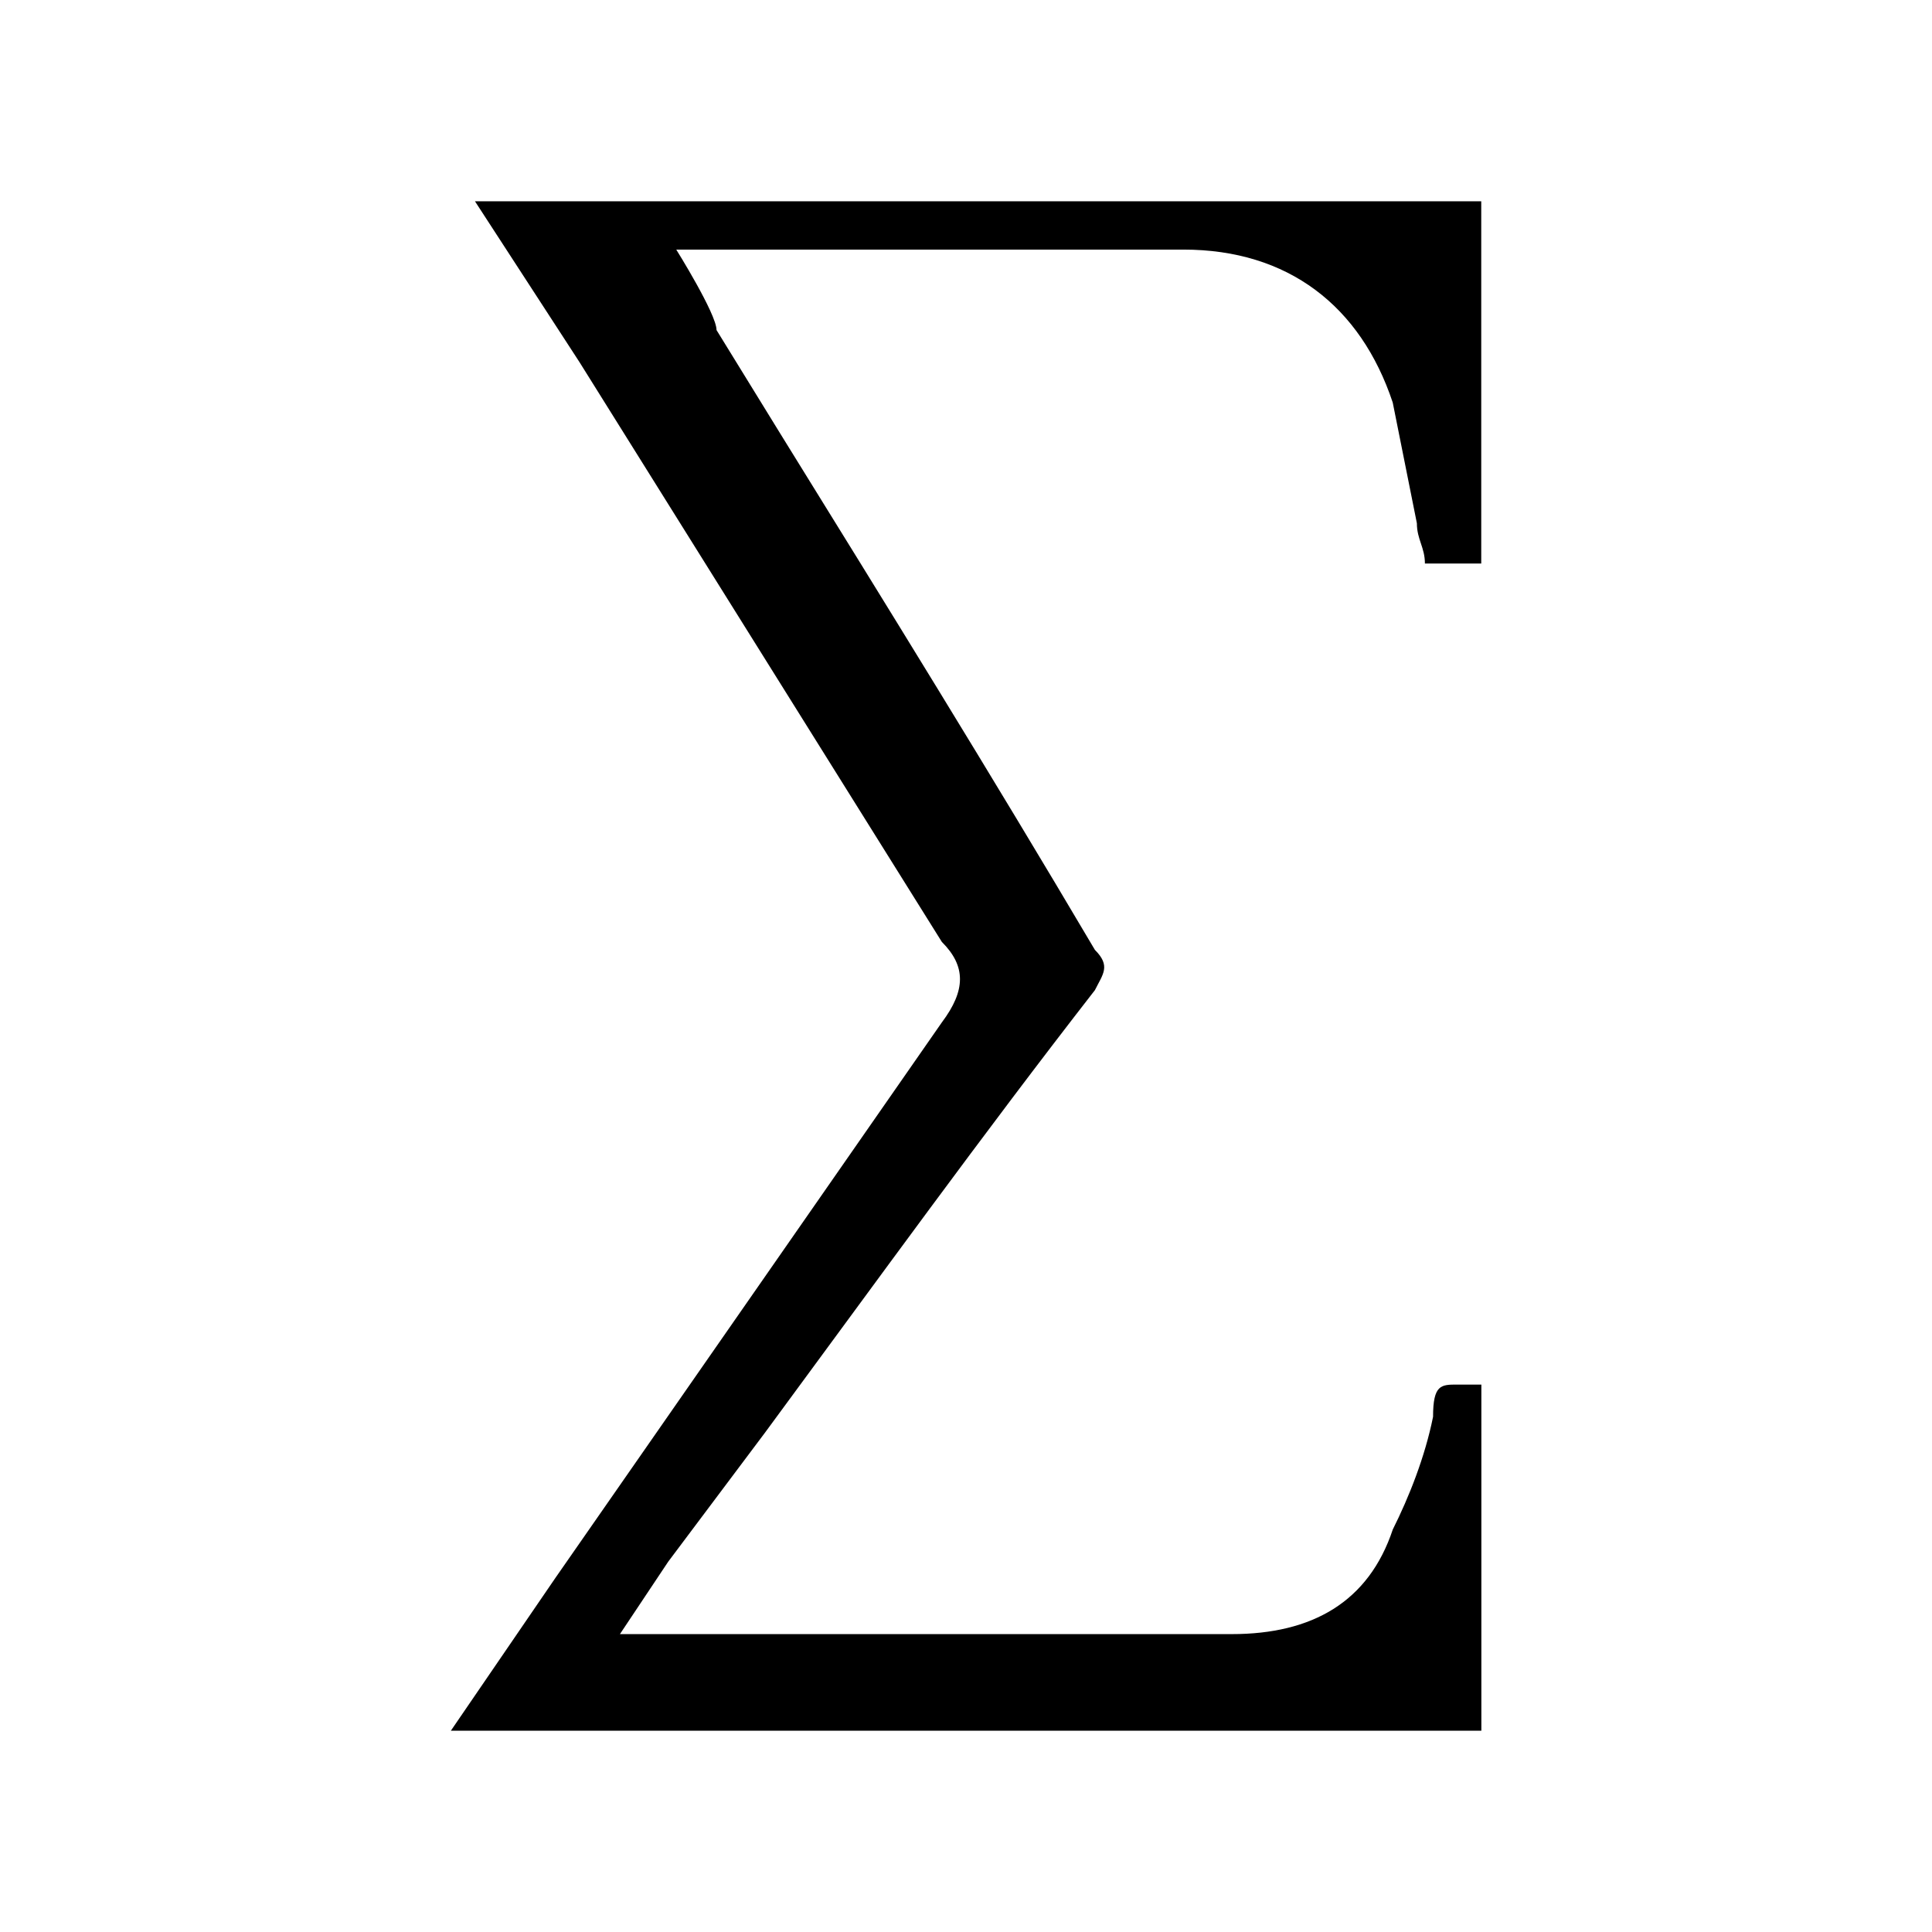 <svg version="1.1" xmlns="http://www.w3.org/2000/svg" width="32" height="32" viewBox="0 0 32 32">
<title>summation</title>
<path d="M7.467 28.667c0 0 1.733-2.533 1.733-2.533 2.133-3.067 4.267-6.133 6.4-9.2 0.4-0.533 0.4-0.933 0-1.333-2-3.2-4-6.4-6-9.6l-1.733-2.667h16.667v6h-0.933c0-0.267-0.133-0.4-0.133-0.667-0.133-0.667-0.267-1.333-0.4-2-0.533-1.6-1.733-2.533-3.467-2.533h-8.4c0 0 0.667 1.067 0.667 1.333l1.067 1.733c1.733 2.8 3.467 5.6 5.2 8.533 0.267 0.267 0.133 0.4 0 0.667-1.867 2.4-3.6 4.8-5.467 7.333l-1.6 2.133-0.8 1.2h6.667c1.2 0 2.267 0 3.467 0v0c1.333 0 2.267-0.533 2.667-1.733 0.267-0.533 0.533-1.2 0.667-1.867 0-0.533 0.133-0.533 0.4-0.533 0 0 0.133 0 0.267 0 0 0 0.133 0 0.133 0v5.733h-17.067z"></path>
</svg>
